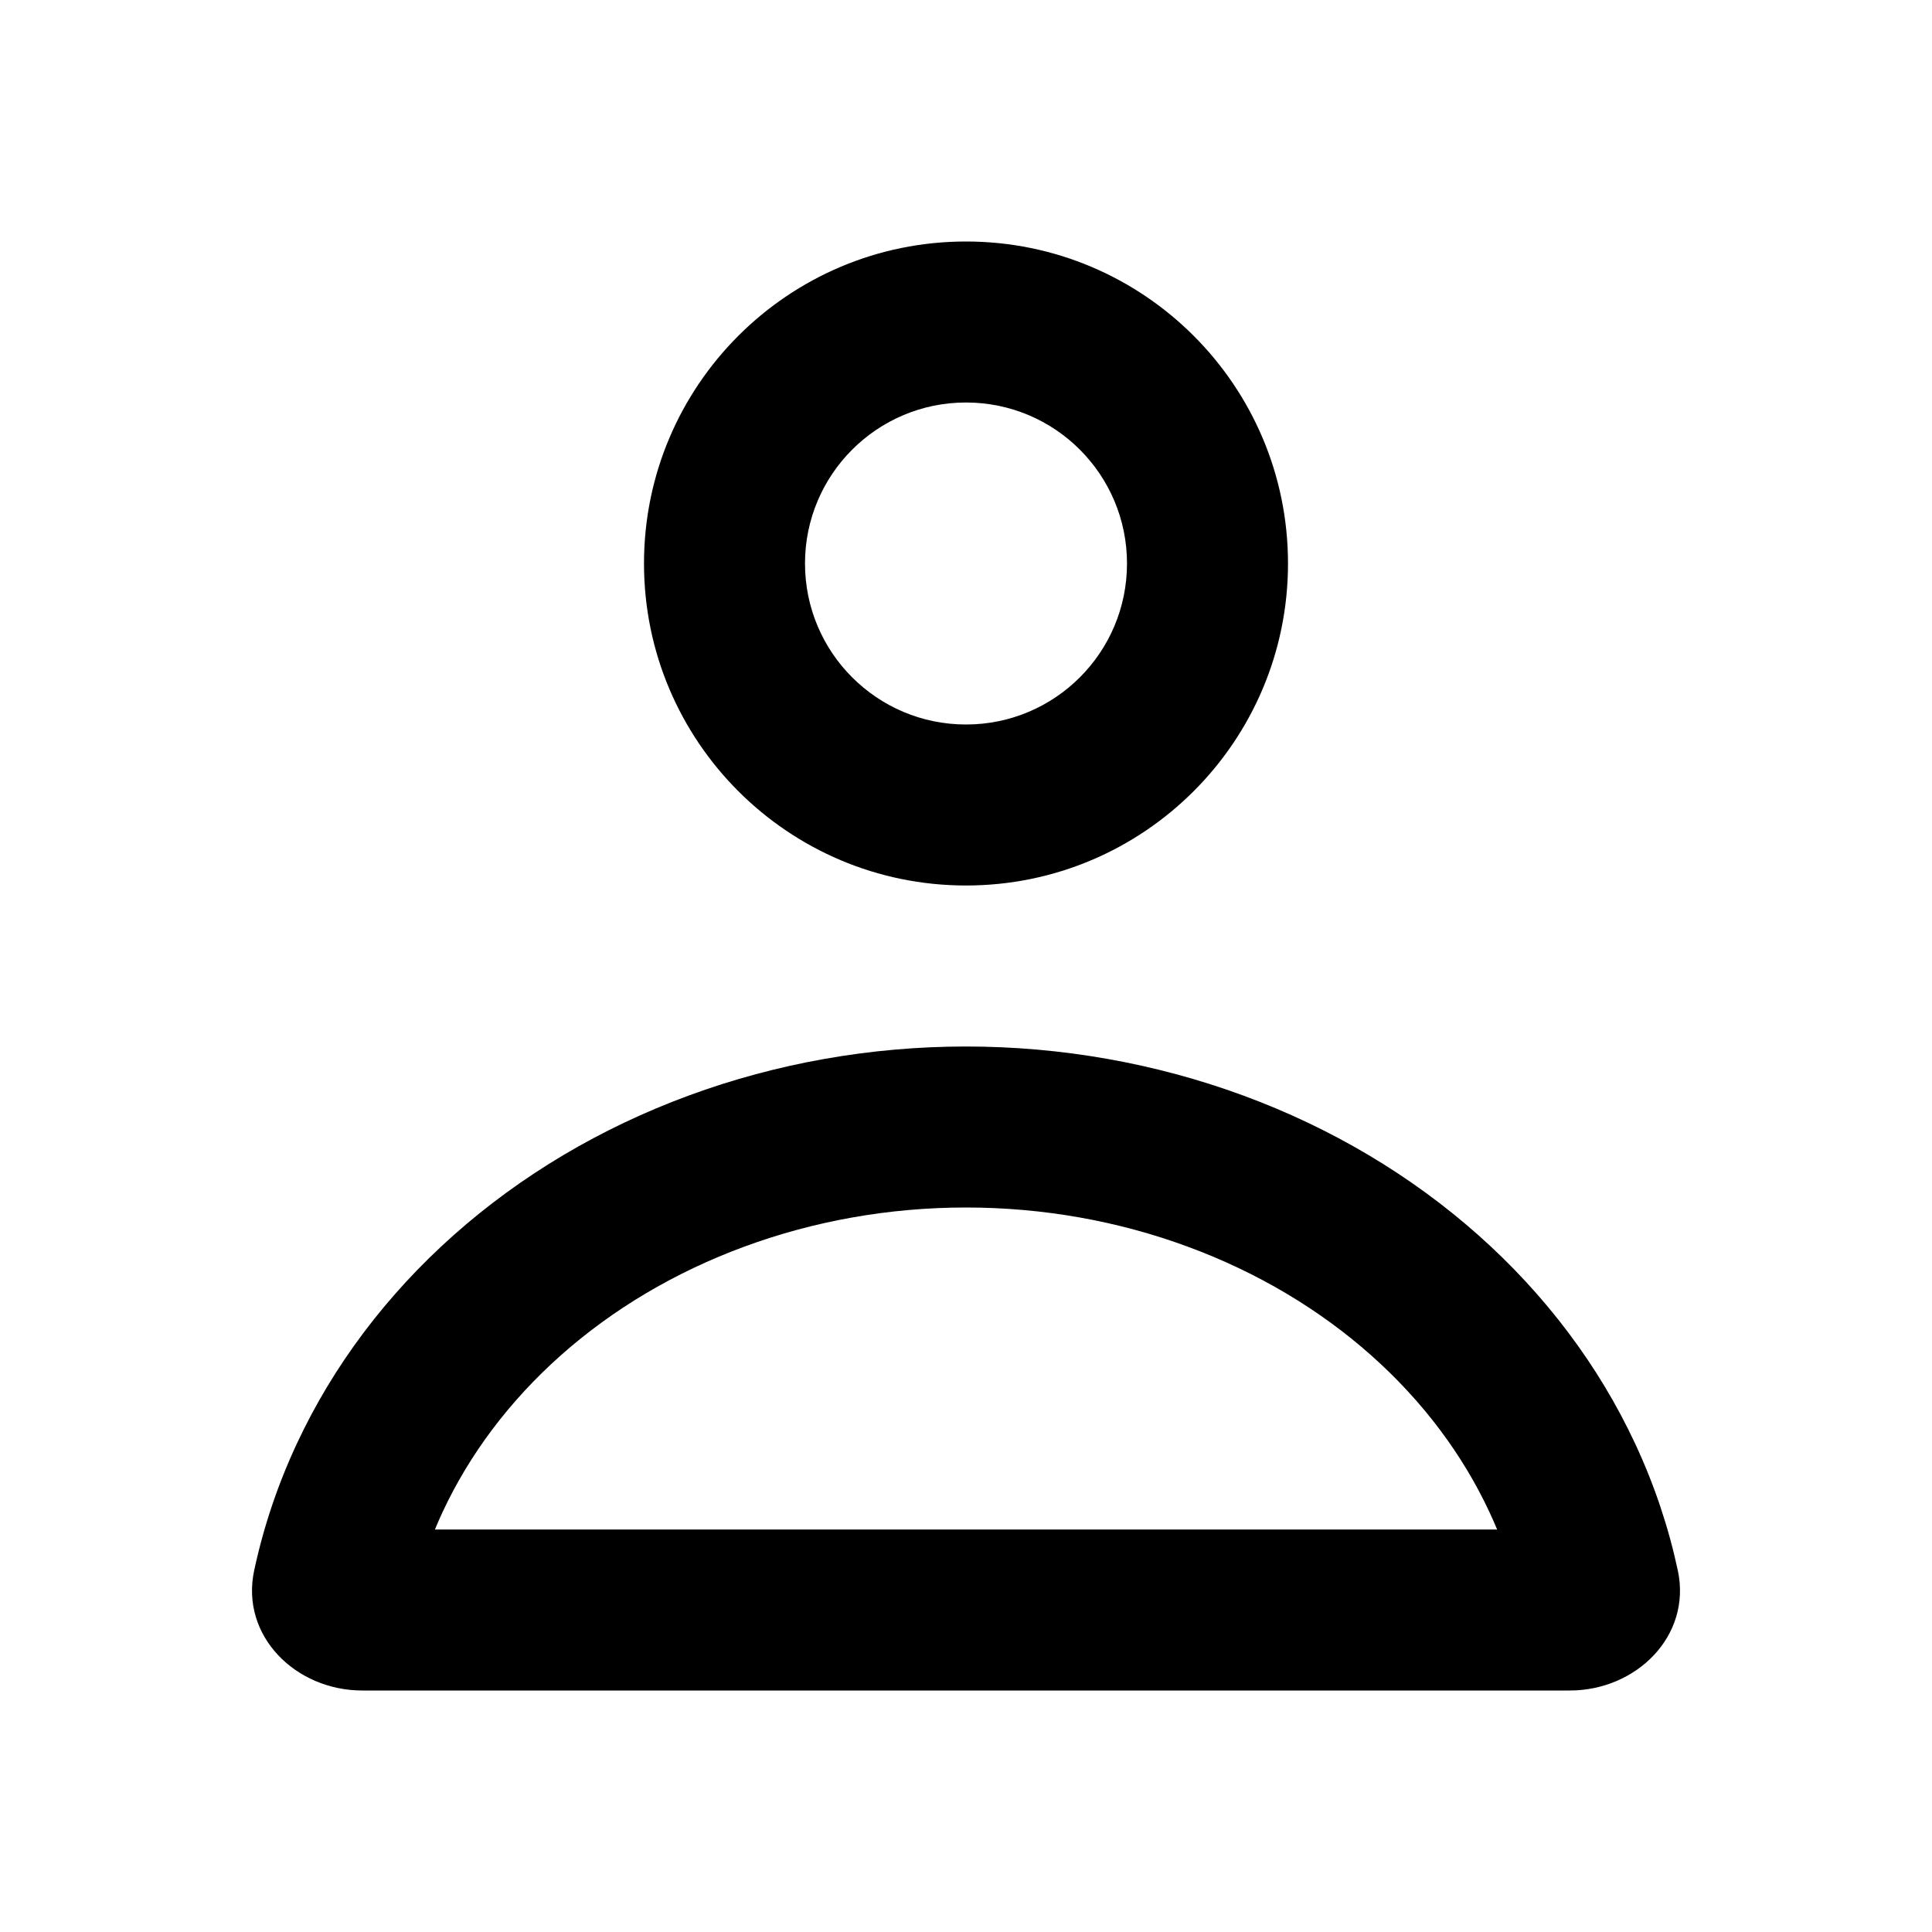 <svg width="24" height="24" viewBox="0 0 24 24" fill="none" xmlns="http://www.w3.org/2000/svg">
<path d="M12 9C13.105 9 14 8.105 14 7C14 5.895 13.105 5 12 5C10.896 5 10 5.895 10 7C10 8.105 10.896 9 12 9ZM12 11C9.791 11 8 9.209 8 7C8 4.791 9.791 3 12 3C14.209 3 16 4.791 16 7C16 9.209 14.209 11 12 11Z" fill="black"/>
<path d="M18.598 19C18.567 18.927 18.536 18.855 18.502 18.783C18.17 18.071 17.676 17.408 17.035 16.838C16.394 16.268 15.62 15.805 14.753 15.486C13.886 15.166 12.95 15 12 15C11.05 15 10.114 15.166 9.247 15.486C8.38 15.805 7.606 16.268 6.965 16.838C6.324 17.408 5.83 18.071 5.498 18.783C5.464 18.855 5.433 18.927 5.403 19H18.598ZM20.843 19.511C21.015 20.321 20.328 21 19.5 21H4.5C3.672 21 2.985 20.321 3.157 19.511C3.272 18.974 3.448 18.447 3.685 17.939C4.137 16.968 4.8 16.086 5.636 15.343C6.472 14.6 7.464 14.011 8.556 13.609C9.648 13.207 10.818 13 12 13C13.182 13 14.352 13.207 15.444 13.609C16.536 14.011 17.528 14.6 18.364 15.343C19.2 16.086 19.863 16.968 20.315 17.939C20.552 18.447 20.728 18.974 20.843 19.511Z" fill="black"/>
</svg>
